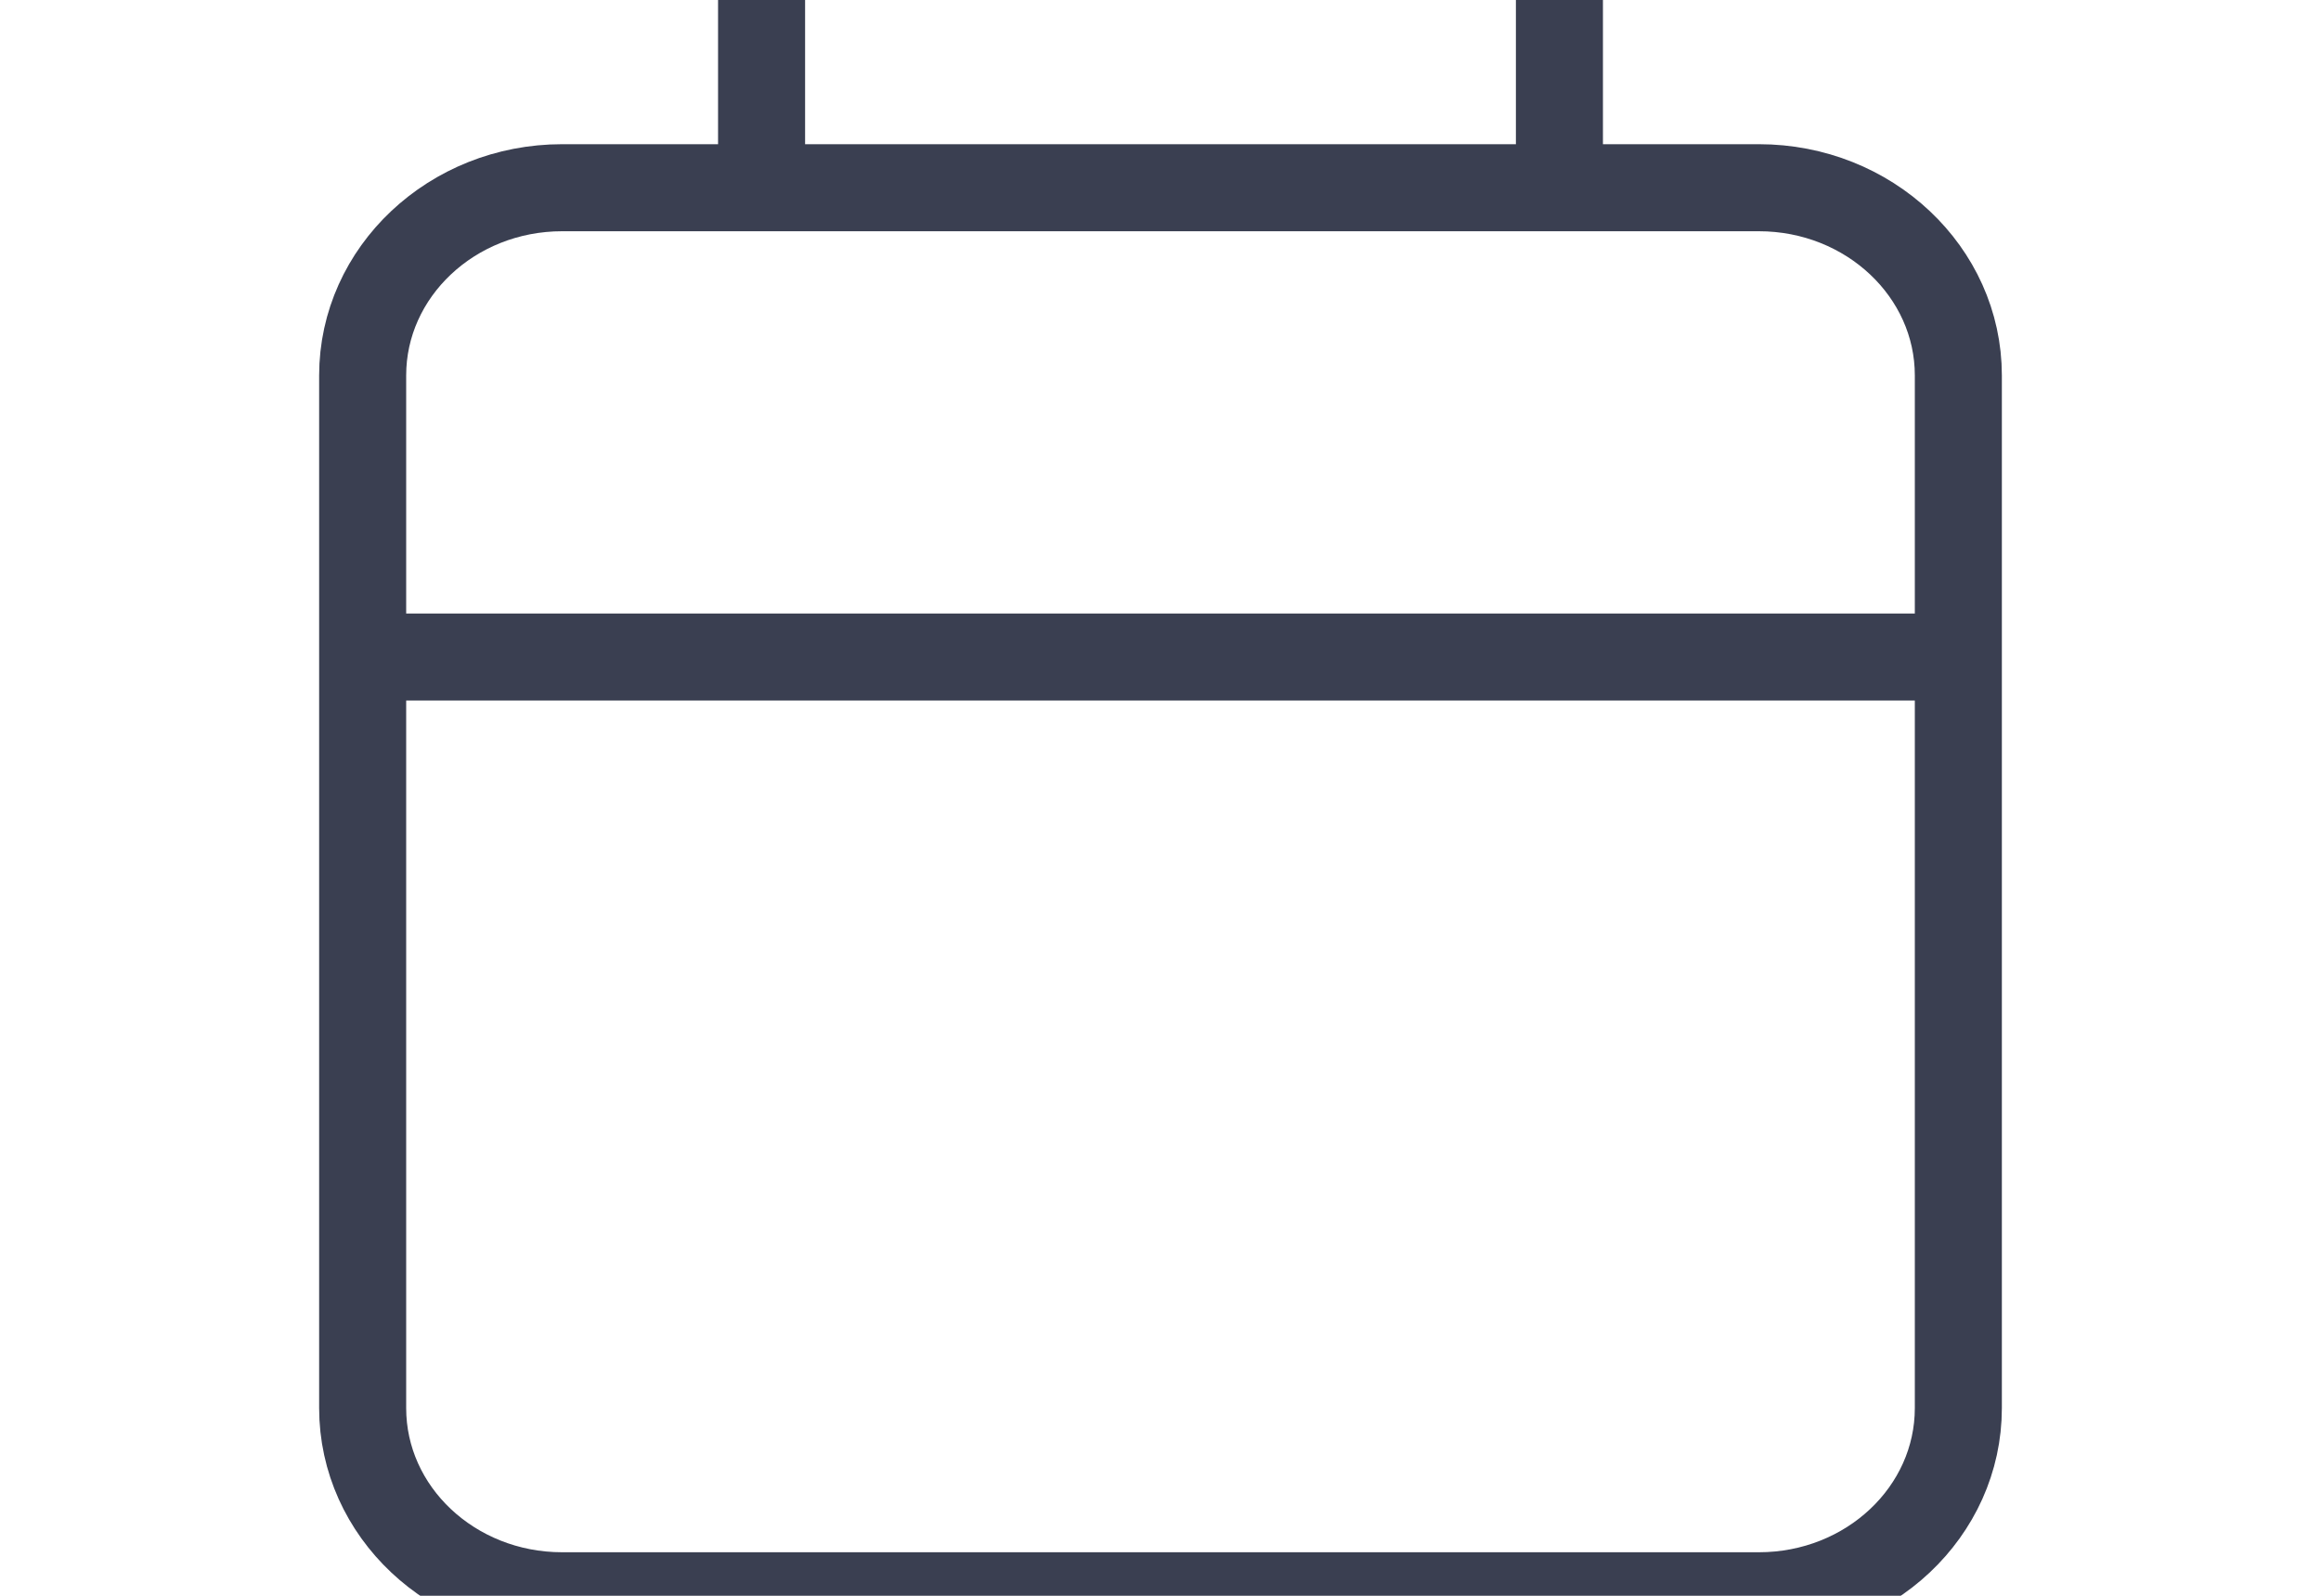 <svg width="16" height="11" viewBox="0 0 16 11" fill="none" xmlns="http://www.w3.org/2000/svg">
<path d="M2.5 4.529H13.5M5.25 1.294V0M10.75 1.294V0M3.875 11H12.125C12.884 11 13.5 10.421 13.5 9.706V2.588C13.5 1.874 12.884 1.294 12.125 1.294H3.875C3.116 1.294 2.5 1.874 2.5 2.588V9.706C2.5 10.421 3.116 11 3.875 11Z" stroke="#3A3F51" stroke-width="0.6" stroke-linecap="round" stroke-linejoin="round"/>
</svg>
